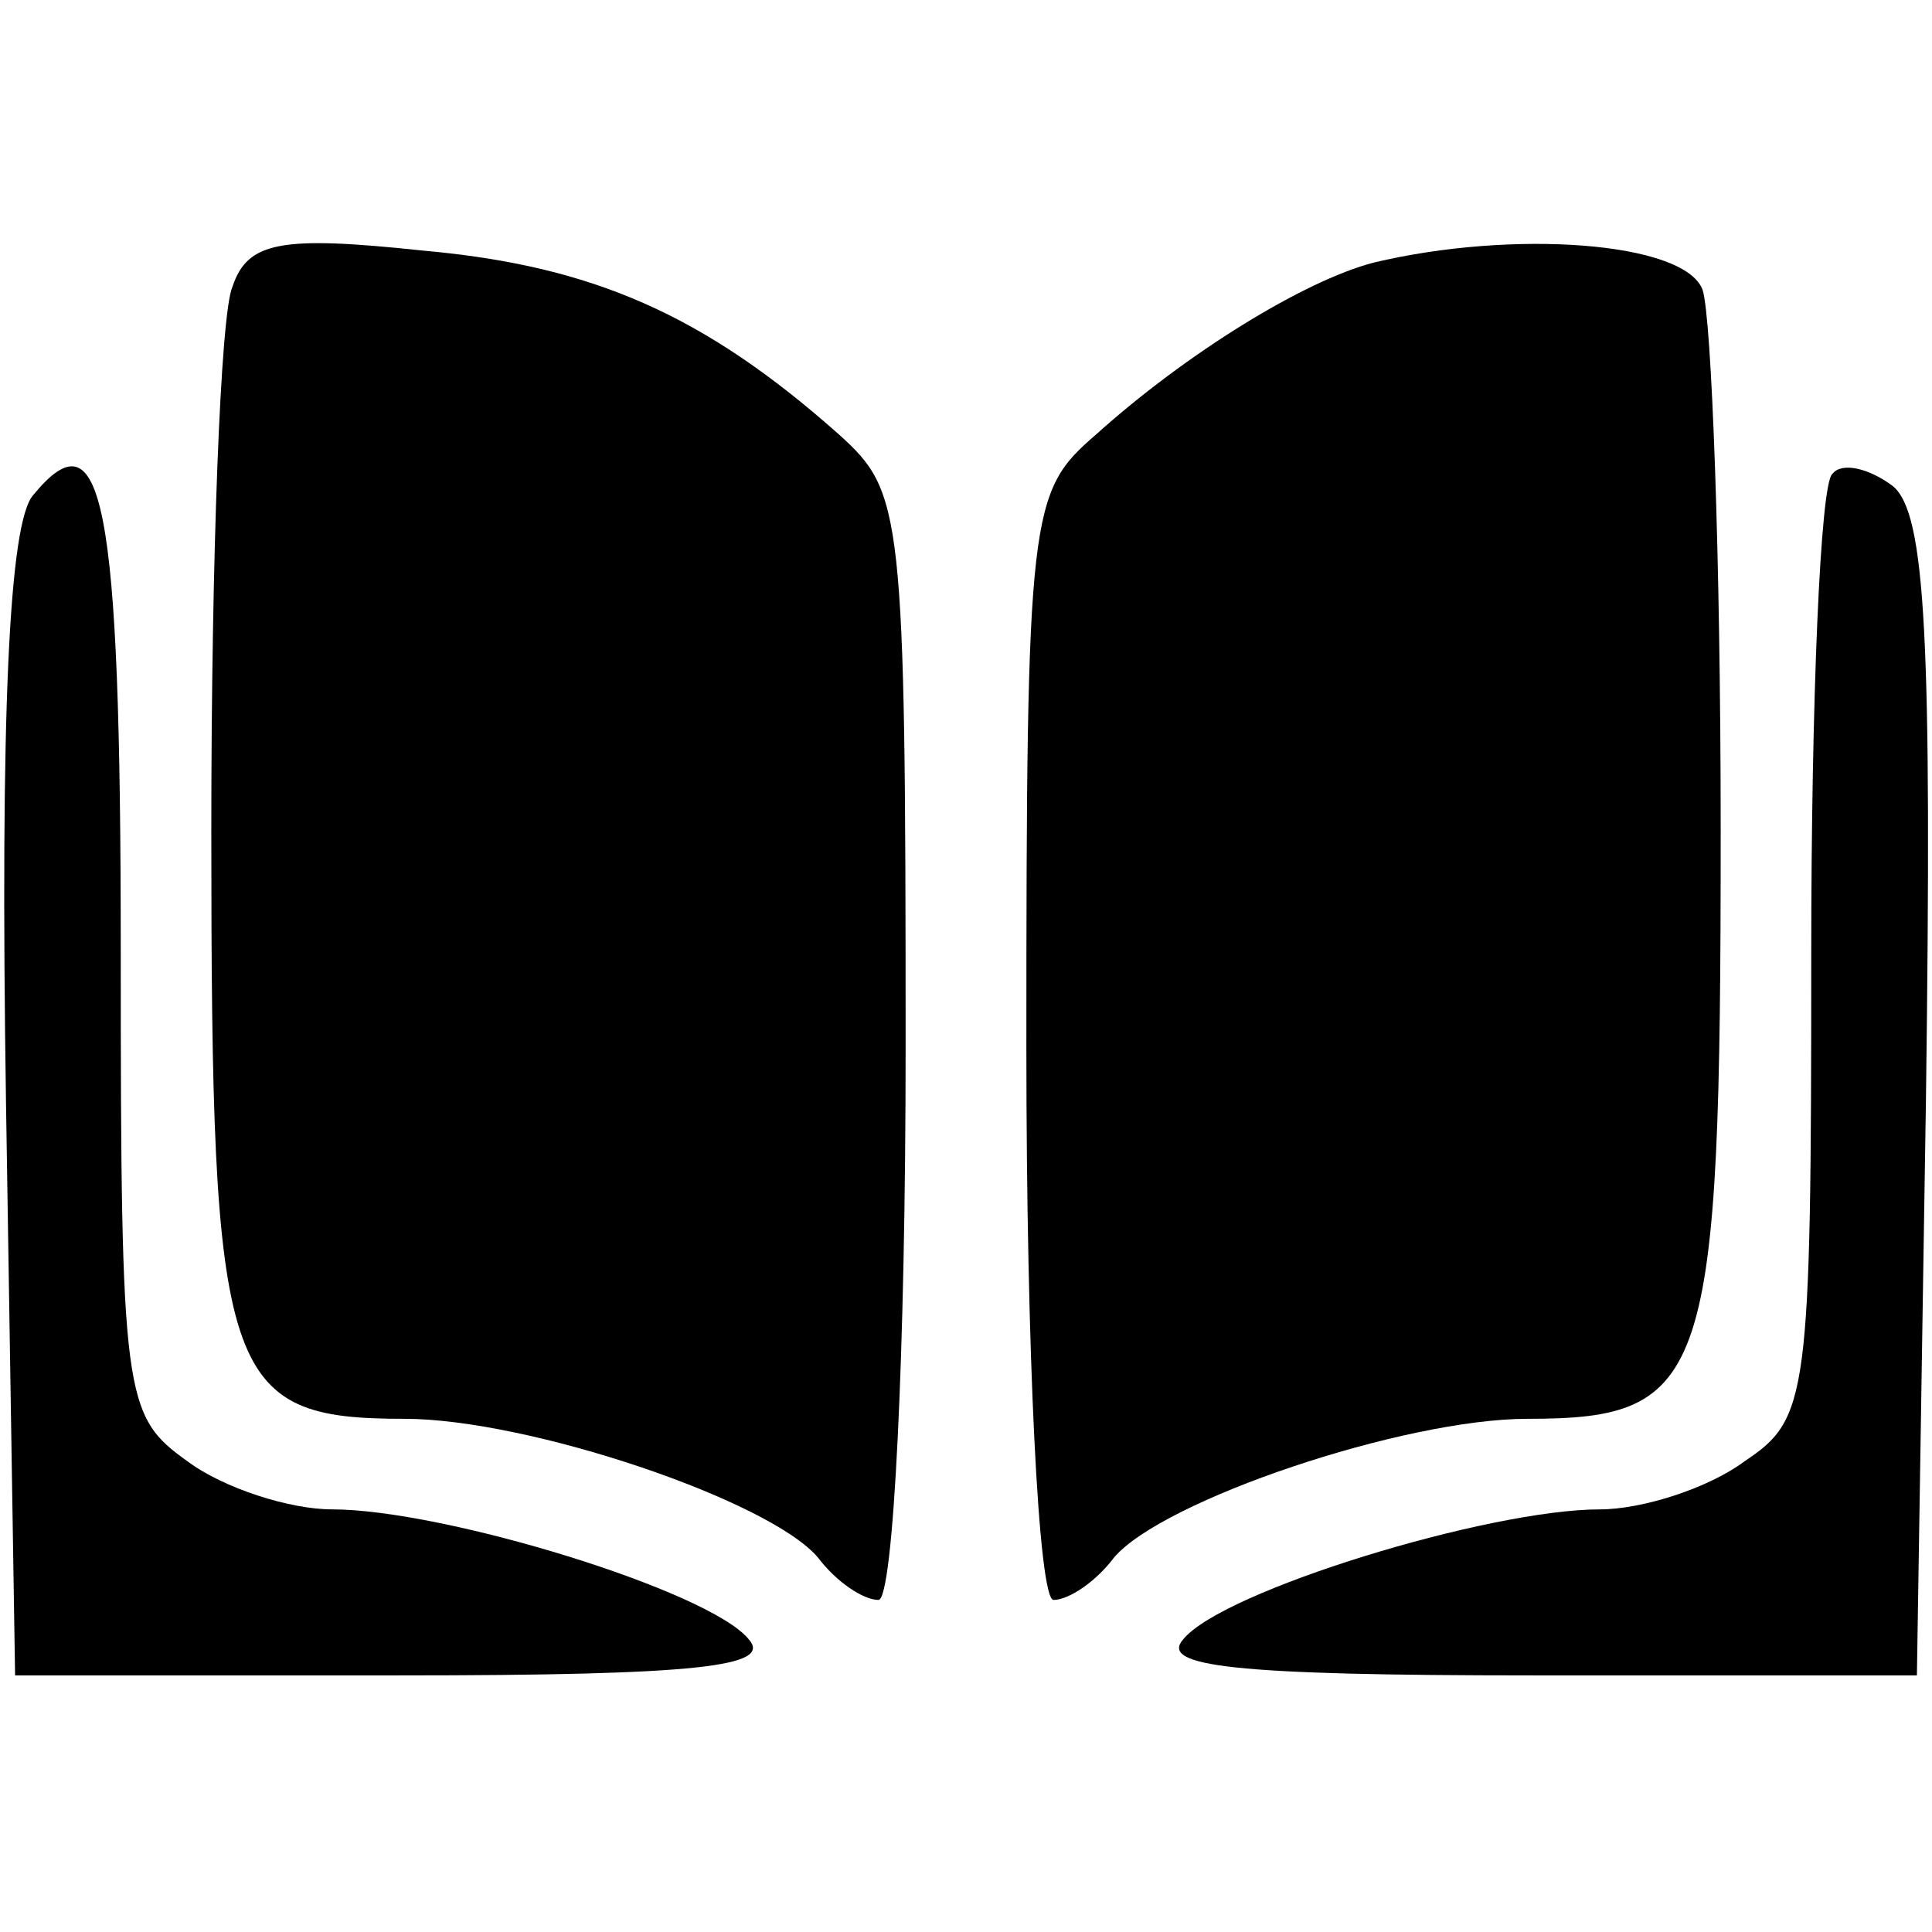 <?xml version="1.0" standalone="no"?>
<!DOCTYPE svg PUBLIC "-//W3C//DTD SVG 20010904//EN"
 "http://www.w3.org/TR/2001/REC-SVG-20010904/DTD/svg10.dtd">
<svg version="1.0" xmlns="http://www.w3.org/2000/svg"
 width="64pt" height="64pt" viewBox="0 0 64 64"
 preserveAspectRatio="xMidYMid meet">

<g transform="translate(0,64) scale(0.1,-0.1)"
fill="#000000" stroke="none">
<path d="M77 545 c-4 -9 -7 -90 -7 -180 0 -182 4 -195 64 -195 41 0 121 -27
137 -46 6 -8 15 -14 20 -14 5 0 9 82 9 183 0 178 -1 184 -22 203 -45 40 -82
56 -138 61 -47 5 -58 3 -63 -12z"/>
<path d="M455 553 c-23 -6 -62 -30 -92 -57 -22 -19 -23 -25 -23 -203 0 -101 4
-183 9 -183 5 0 14 6 20 14 16 19 96 46 137 46 60 0 64 13 64 195 0 90 -3 170
-6 179 -6 16 -63 20 -109 9z"/>
<path d="M11 476 c-8 -9 -11 -72 -9 -202 l3 -189 127 0 c100 0 124 3 116 12
-13 16 -101 43 -138 43 -14 0 -36 7 -48 16 -21 15 -22 21 -22 169 0 150 -6
179 -29 151z"/>
<path d="M607 483 c-4 -3 -7 -75 -7 -159 0 -147 -1 -154 -22 -168 -12 -9 -34
-16 -48 -16 -37 0 -125 -27 -138 -43 -8 -9 16 -12 116 -12 l127 0 3 191 c2
152 0 194 -11 203 -8 6 -17 8 -20 4z"/>
</g>
</svg>
